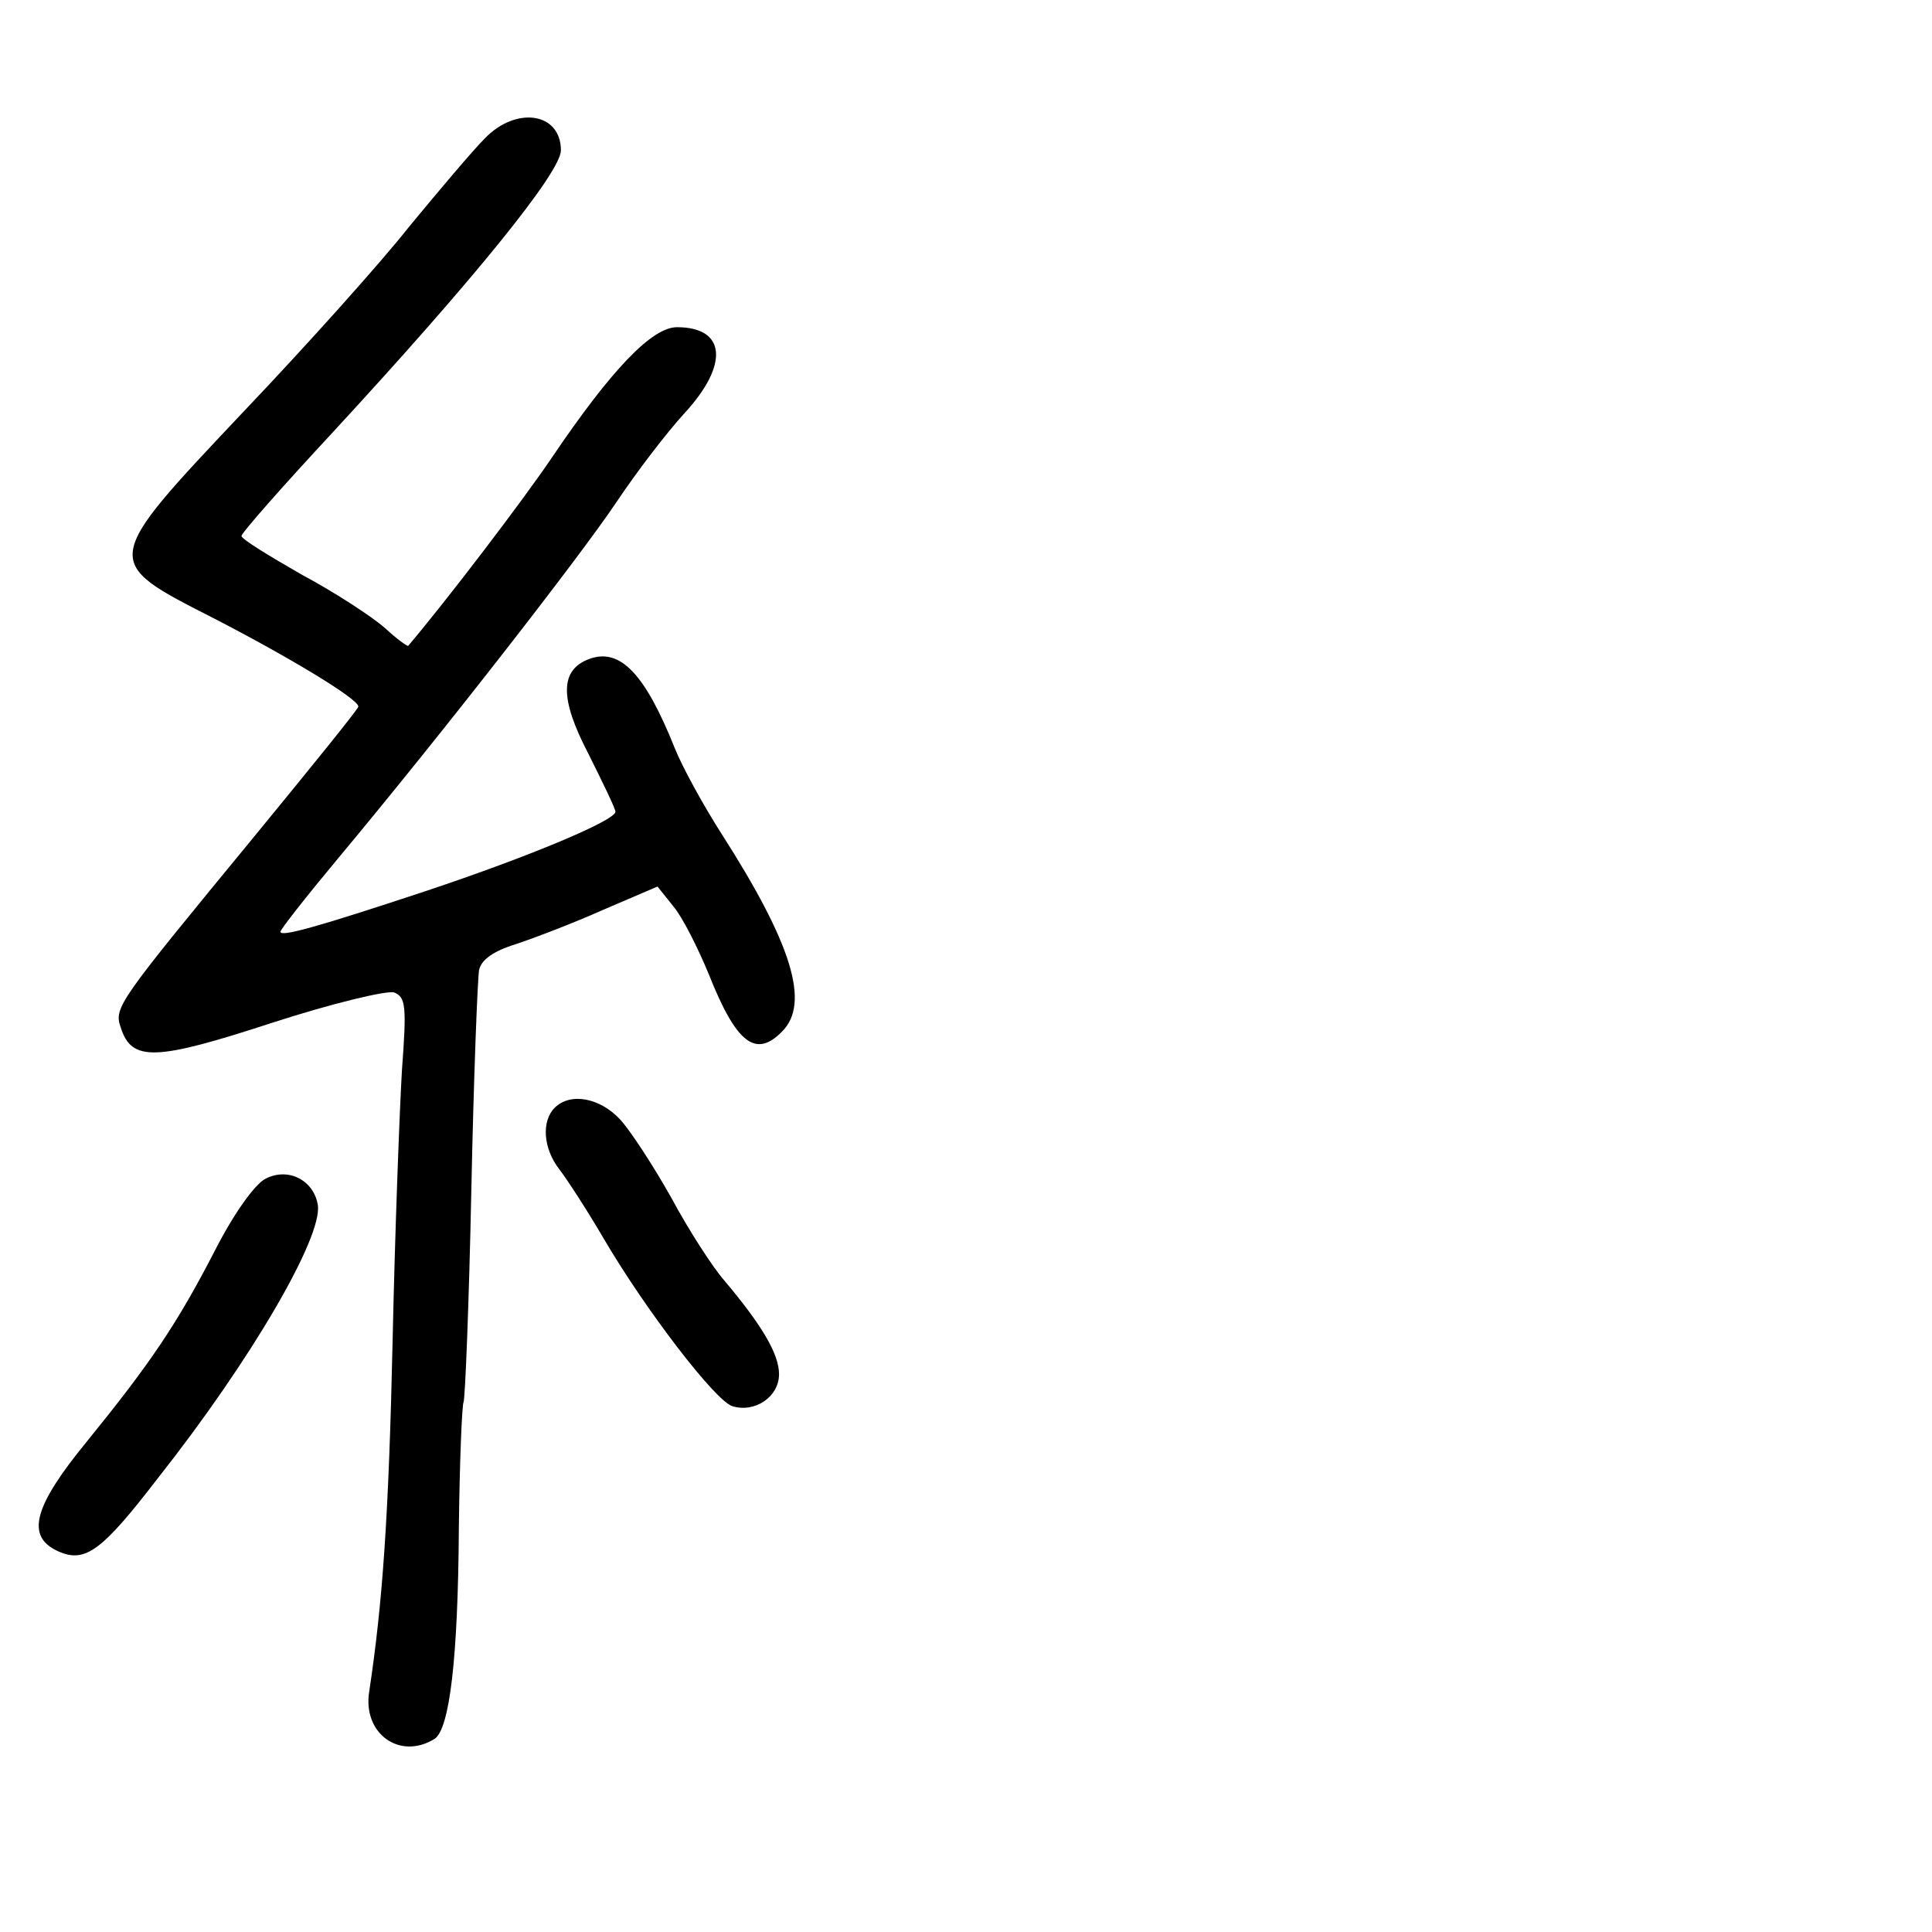 <?xml version="1.0" standalone="no"?>
<!DOCTYPE svg PUBLIC "-//W3C//DTD SVG 20010904//EN"
 "http://www.w3.org/TR/2001/REC-SVG-20010904/DTD/svg10.dtd">
<svg version="1.0" xmlns="http://www.w3.org/2000/svg"
 width="248pt" height="248pt" viewBox="0 0 248 248"
 preserveAspectRatio="xMidYMid meet">
<g transform="translate(0,248) scale(0.1,-0.1)"
fill="#000000" stroke="none">
<path d="M622 2302 c-15 -15 -58 -66 -96 -112 -37 -47 -133 -154 -213 -238
-184 -195 -183 -192 -38 -266 95 -49 185 -103 185 -113 0 -3 -60 -77 -133
-166 -176 -214 -181 -220 -172 -246 14 -44 44 -43 194 6 77 25 148 42 157 39
15 -6 16 -18 10 -99 -3 -50 -9 -207 -12 -347 -5 -228 -13 -338 -30 -451 -9
-54 39 -89 84 -61 19 13 30 102 31 271 1 85 4 157 6 161 2 3 7 125 10 271 3
145 8 273 10 284 3 13 18 24 47 33 24 8 74 27 112 44 l70 30 20 -25 c12 -14
32 -54 46 -88 35 -88 60 -108 94 -73 36 36 13 112 -78 254 -23 36 -50 85 -60
110 -38 95 -70 129 -110 114 -37 -14 -38 -50 -1 -121 19 -38 35 -71 35 -75 0
-11 -109 -57 -244 -102 -142 -47 -186 -59 -186 -52 0 3 33 45 73 93 136 163
311 388 358 458 26 39 65 90 88 115 57 62 53 110 -10 110 -32 0 -84 -54 -161
-168 -38 -56 -134 -182 -184 -241 -1 -1 -15 9 -30 23 -16 14 -63 45 -106 68
-42 24 -78 46 -78 50 0 4 53 64 118 134 180 195 292 333 292 361 0 49 -58 57
-98 15z"/>
<path d="M712 1058 c-17 -17 -15 -52 6 -79 10 -13 36 -53 57 -89 54 -92 143
-208 165 -215 29 -9 60 12 60 41 0 26 -22 63 -70 120 -15 17 -46 65 -68 106
-23 41 -53 87 -66 101 -26 28 -64 35 -84 15z"/>
<path d="M341 967 c-14 -7 -41 -45 -65 -92 -49 -95 -83 -145 -165 -246 -68
-83 -78 -121 -37 -140 35 -16 56 -1 129 94 120 152 211 309 205 350 -5 32 -38
49 -67 34z"/>
</g>
</svg>
